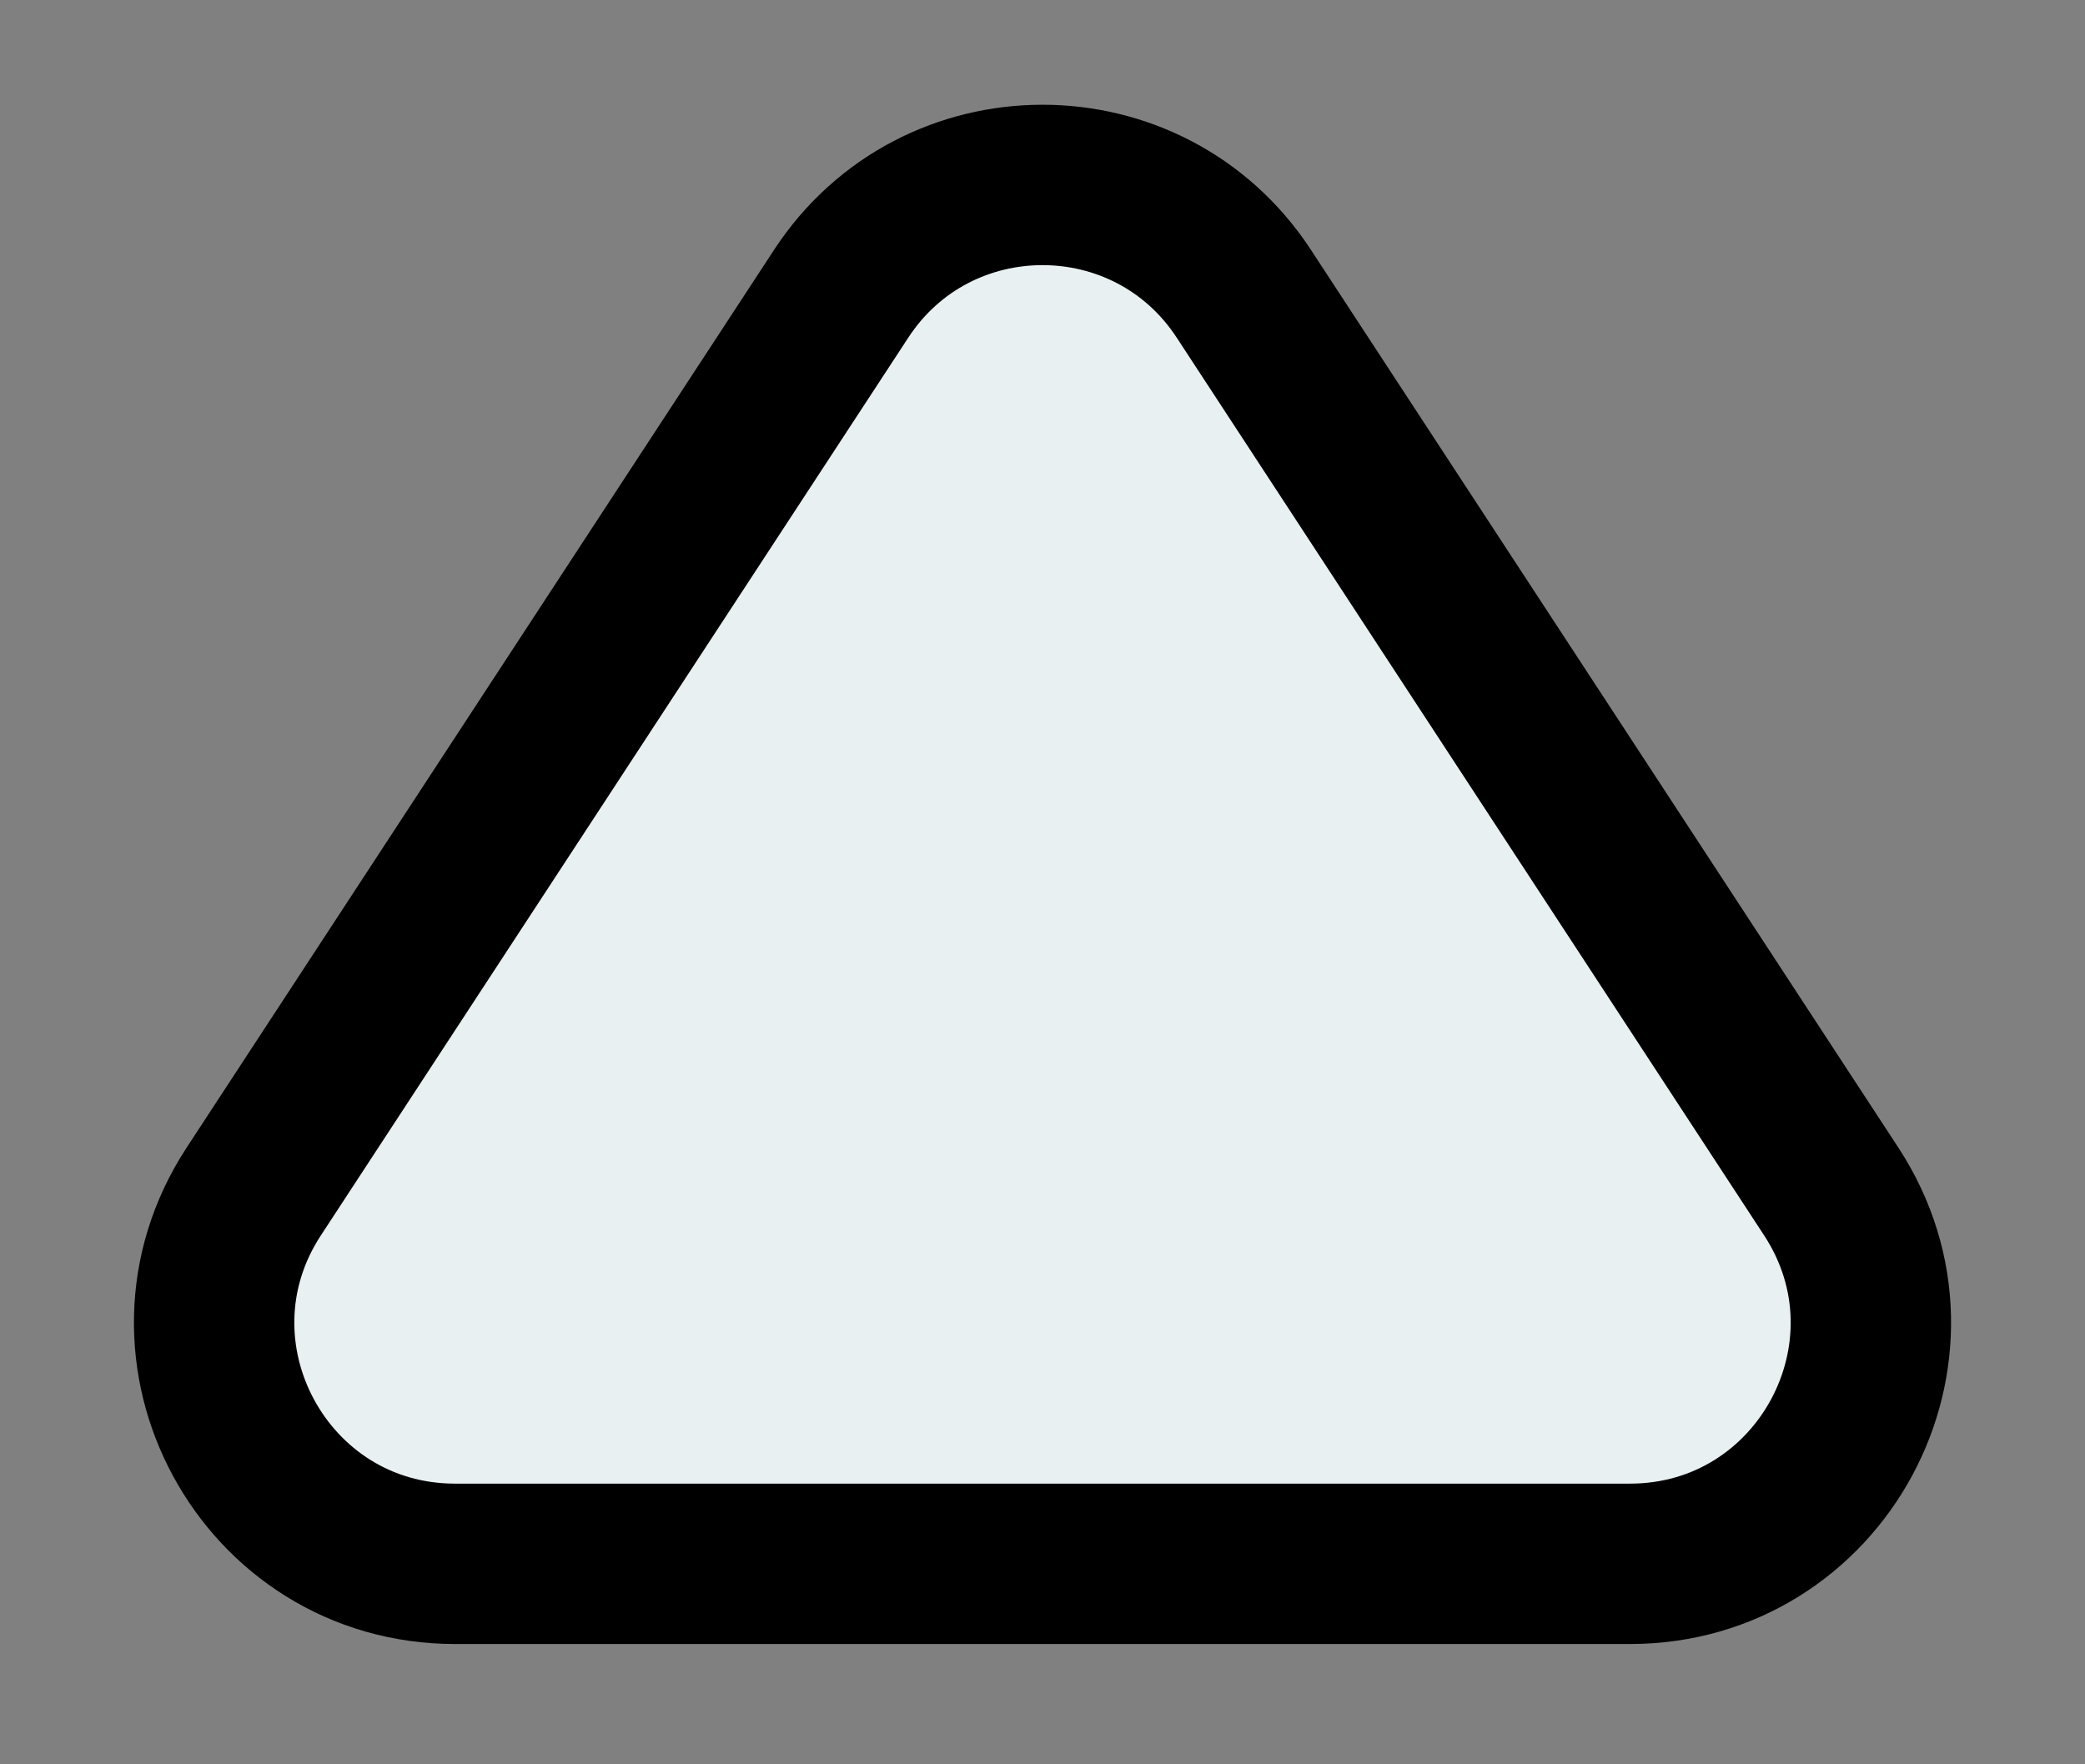 <svg width="13" height="11" viewBox="0 0 13 11" fill="none" xmlns="http://www.w3.org/2000/svg">
    <rect x="0" y="0" width="13" height="11" fill="#808080" stroke="none"/>
    <path d="M7.755 1.831L11.418 7.429C12.07 8.426 11.355 9.75 10.162 9.75H2.838C1.645 9.75 0.93 8.426 1.582 7.429L5.245 1.831C5.837 0.927 7.163 0.927 7.755 1.831Z" fill="#E9F0F2" stroke="black"/>
</svg>
